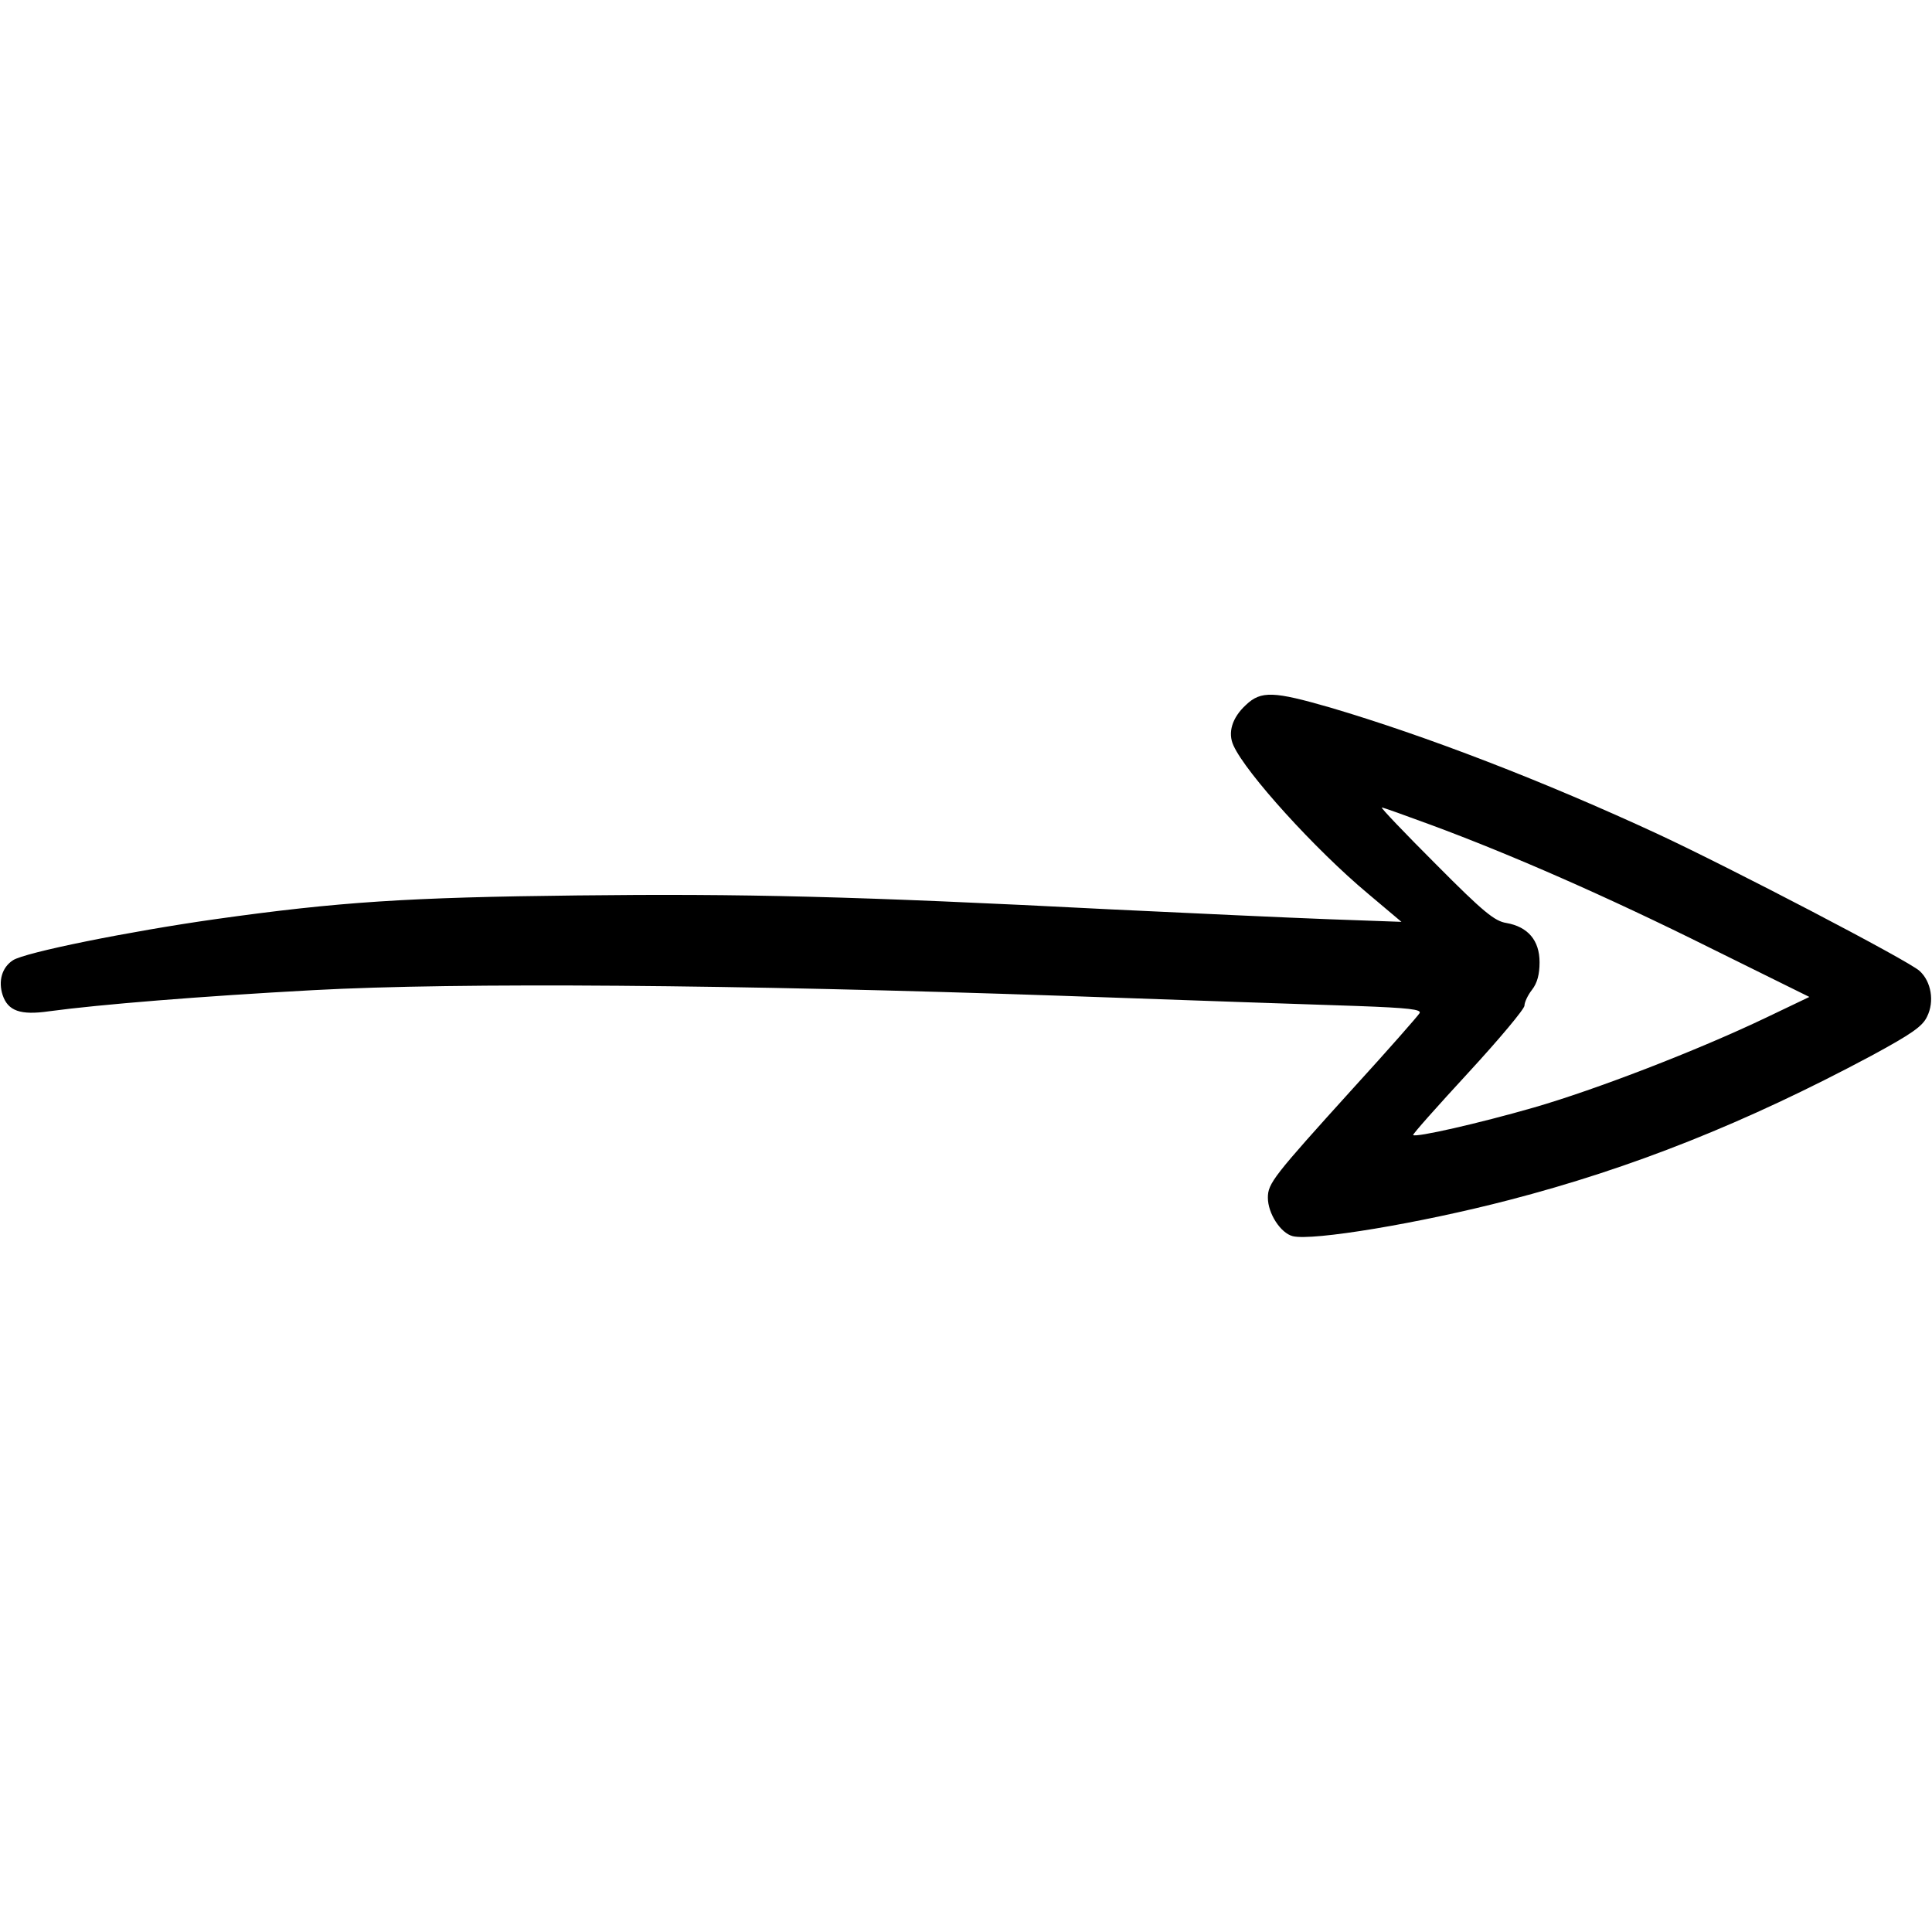<?xml version="1.0" standalone="no"?>
<!DOCTYPE svg PUBLIC "-//W3C//DTD SVG 20010904//EN"
 "http://www.w3.org/TR/2001/REC-SVG-20010904/DTD/svg10.dtd">
<svg version="1.0" xmlns="http://www.w3.org/2000/svg"
 width="512pt" height="512pt" viewBox="0 0 512 512"
 preserveAspectRatio="xMidYMid meet">

<g transform="translate(0,512) scale(0.1,-0.1)"
fill="#000000" stroke="none">
<path d="M3302 3252 c-37 -34 -49 -74 -33 -108 33 -73 217 -276 356 -392 l89
-75 -194 7 c-107 4 -366 16 -575 26 -680 35 -979 42 -1415 37 -450 -5 -633
-17 -960 -63 -226 -32 -505 -88 -536 -109 -29 -19 -39 -55 -27 -92 14 -42 47
-54 123 -43 133 18 404 40 700 56 387 21 1115 15 1985 -15 336 -12 688 -24
782 -27 136 -5 171 -9 165 -19 -4 -7 -83 -97 -177 -200 -210 -232 -225 -251
-225 -289 0 -42 34 -94 66 -102 52 -13 336 34 574 96 324 84 626 204 959 382
107 58 136 78 148 104 20 40 11 93 -20 121 -29 27 -501 273 -692 362 -304 141
-616 261 -870 336 -149 43 -183 45 -223 7z m490 -318 c211 -78 467 -190 740
-326 l263 -130 -115 -55 c-182 -87 -452 -191 -615 -238 -146 -42 -313 -80
-320 -73 -2 2 64 76 146 165 82 89 149 169 149 178 0 9 9 28 20 42 14 18 20
41 20 73 0 58 -31 94 -88 104 -31 5 -60 28 -187 156 -82 82 -147 150 -143 150
4 0 62 -21 130 -46z"/>
</g>
</svg>
